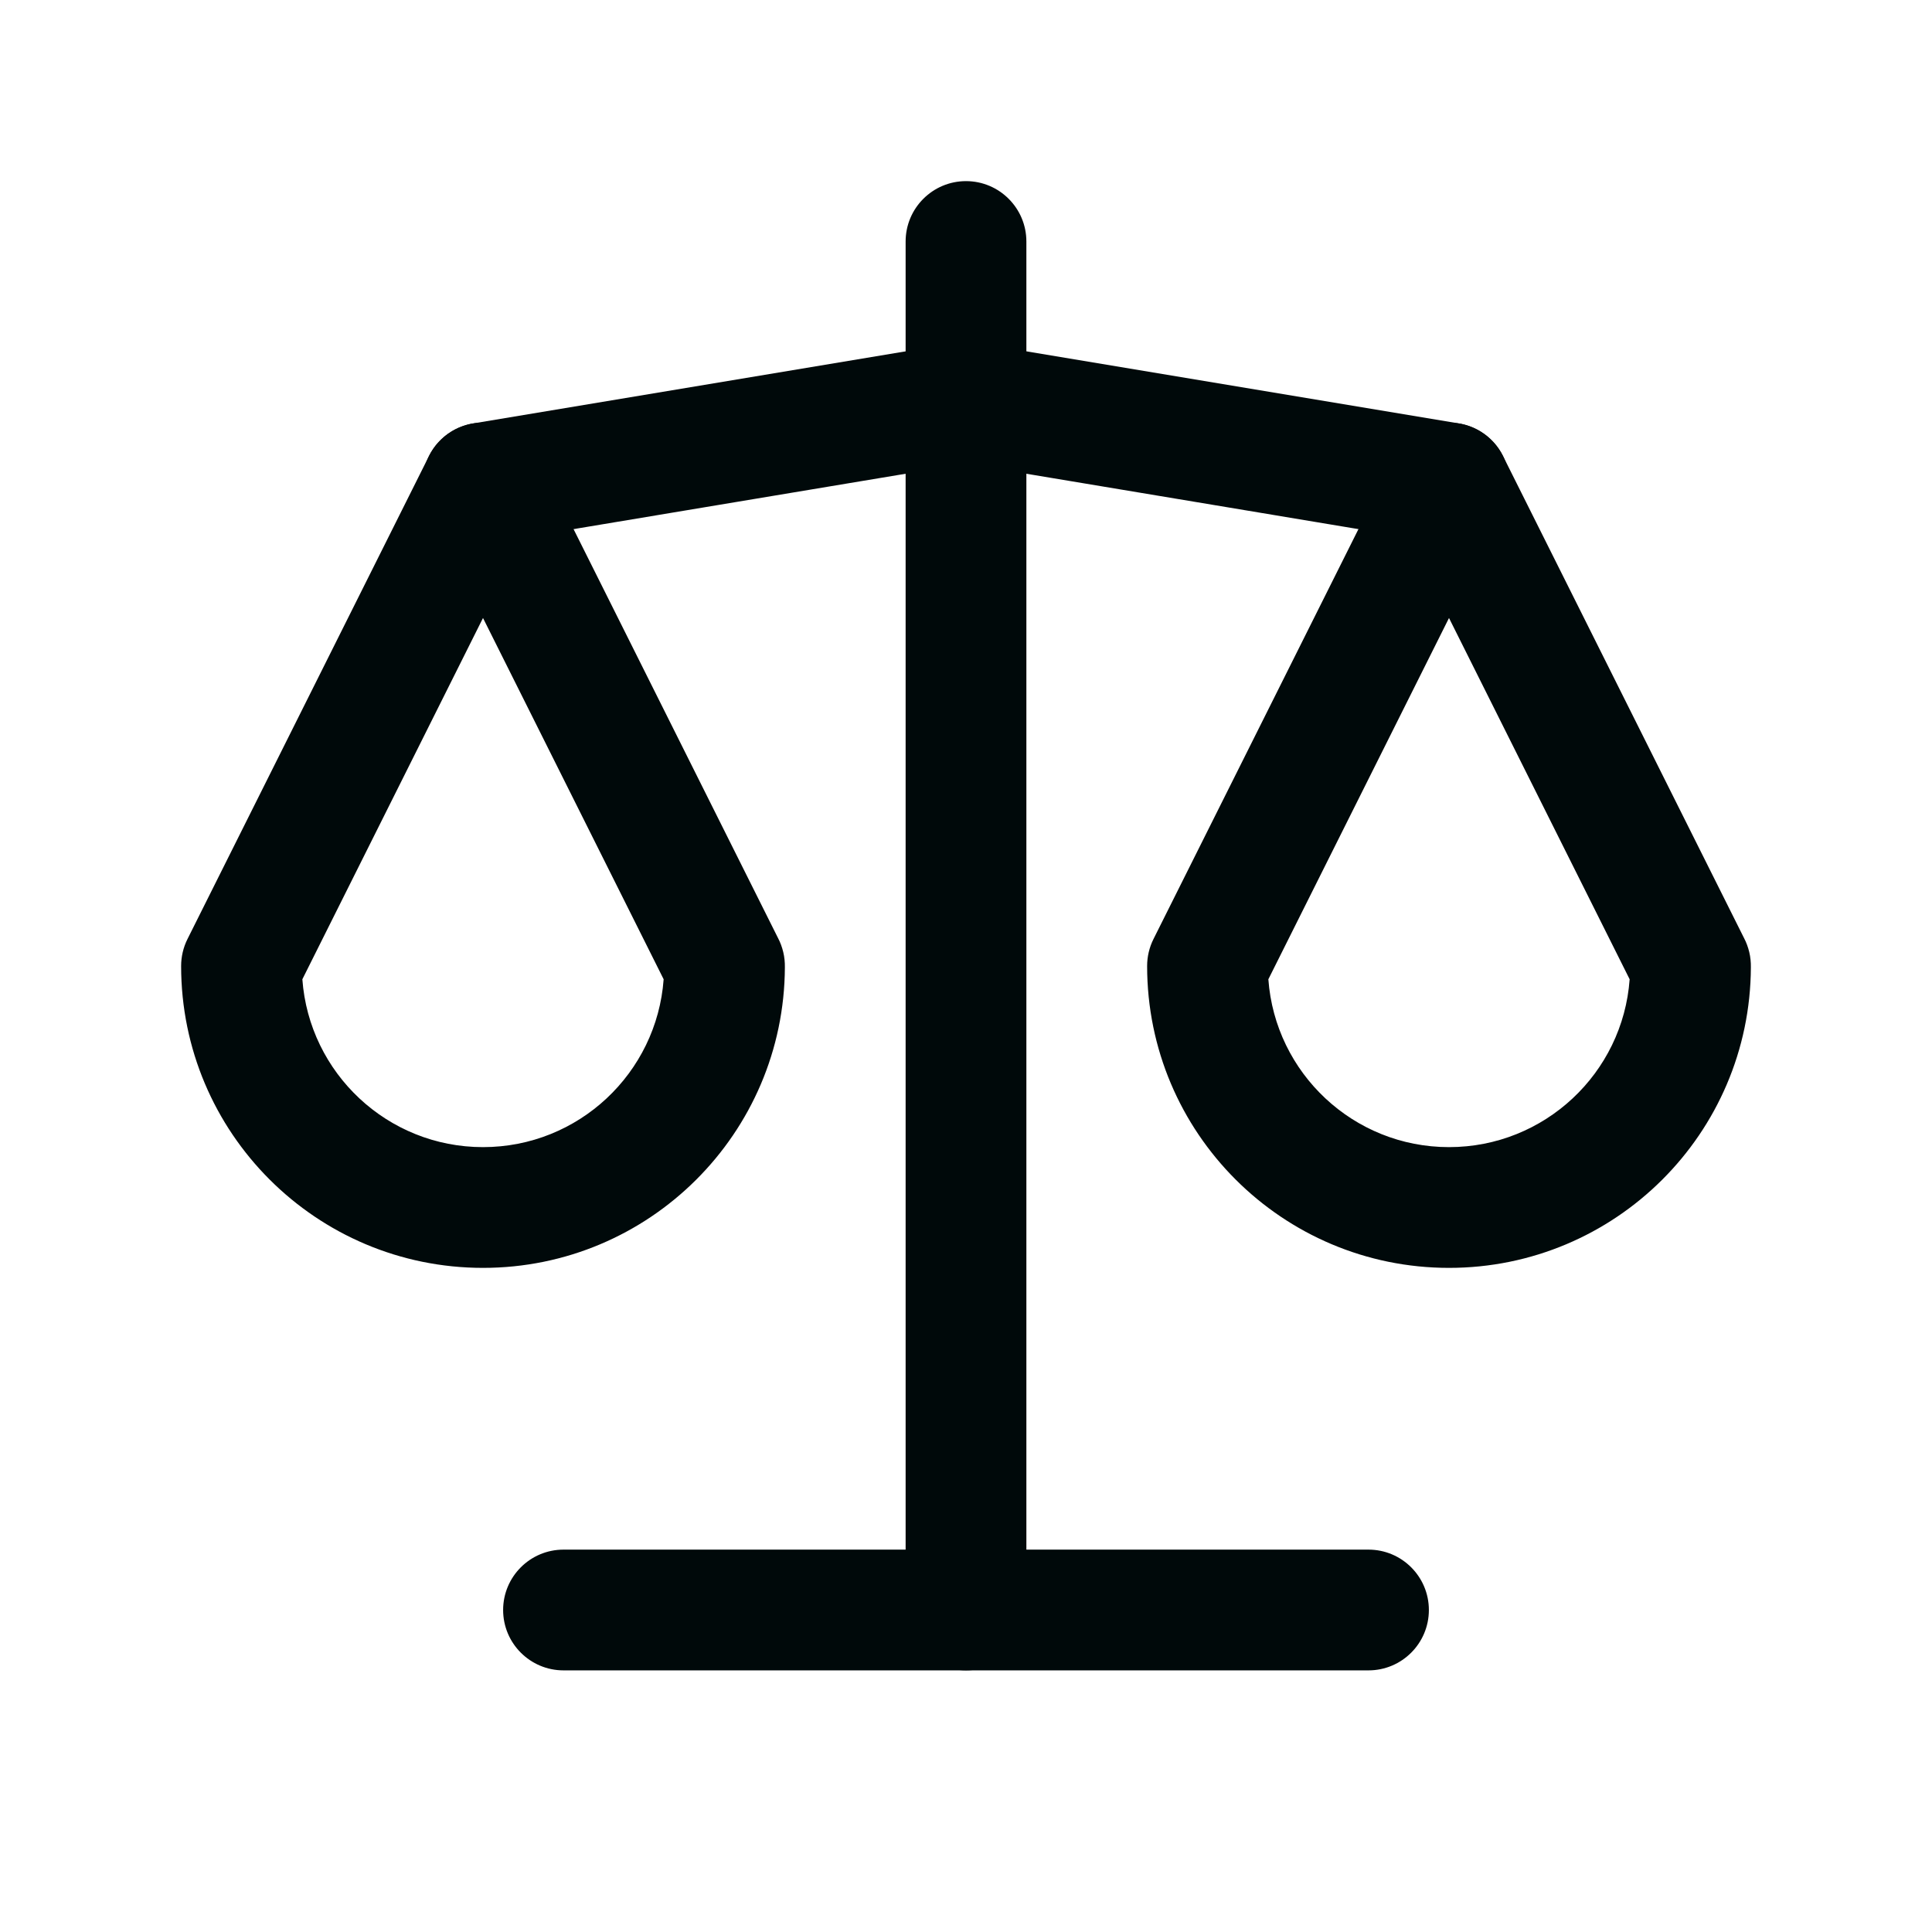 <svg width="24" height="24" viewBox="0 0 24 24" fill="none" xmlns="http://www.w3.org/2000/svg">
<path fill-rule="evenodd" clip-rule="evenodd" d="M6.25 20C6.25 19.586 6.586 19.25 7 19.25H17C17.414 19.25 17.75 19.586 17.75 20C17.75 20.414 17.414 20.75 17 20.75H7C6.586 20.75 6.25 20.414 6.25 20Z" fill="#00090A"/>
<path fill-rule="evenodd" clip-rule="evenodd" d="M11.877 4.26C11.959 4.247 12.042 4.247 12.123 4.26L18.123 5.26C18.532 5.328 18.808 5.715 18.74 6.123C18.672 6.532 18.285 6.808 17.877 6.74L12 5.76L6.123 6.74C5.715 6.808 5.328 6.532 5.26 6.123C5.192 5.715 5.468 5.328 5.877 5.26L11.877 4.26Z" fill="#00090A"/>
<path fill-rule="evenodd" clip-rule="evenodd" d="M12 2.25C12.414 2.25 12.75 2.586 12.75 3V20C12.75 20.414 12.414 20.75 12 20.75C11.586 20.75 11.25 20.414 11.25 20V3C11.25 2.586 11.586 2.25 12 2.25Z" fill="#00090A"/>
<path fill-rule="evenodd" clip-rule="evenodd" d="M6 5.25C6.284 5.25 6.544 5.41 6.671 5.665L9.664 11.651C9.693 11.706 9.715 11.765 9.73 11.828C9.745 11.89 9.751 11.954 9.75 12.017C9.741 14.08 8.065 15.75 6 15.75C3.929 15.75 2.25 14.071 2.25 12C2.25 11.884 2.277 11.769 2.329 11.665L5.329 5.665C5.456 5.41 5.716 5.25 6 5.25ZM8.244 12.165L6 7.677L3.756 12.165C3.841 13.331 4.813 14.25 6 14.25C7.187 14.25 8.159 13.331 8.244 12.165Z" fill="#00090A"/>
<path fill-rule="evenodd" clip-rule="evenodd" d="M18 5.25C18.284 5.25 18.544 5.41 18.671 5.665L21.664 11.651C21.693 11.706 21.715 11.765 21.73 11.828C21.745 11.89 21.751 11.954 21.75 12.017C21.741 14.08 20.066 15.75 18 15.75C15.929 15.75 14.25 14.071 14.25 12C14.25 11.884 14.277 11.769 14.329 11.665L17.329 5.665C17.456 5.41 17.716 5.25 18 5.25ZM20.244 12.165L18 7.677L15.756 12.165C15.841 13.331 16.813 14.25 18 14.25C19.187 14.25 20.16 13.331 20.244 12.165Z" fill="#00090A"/>
</svg>
